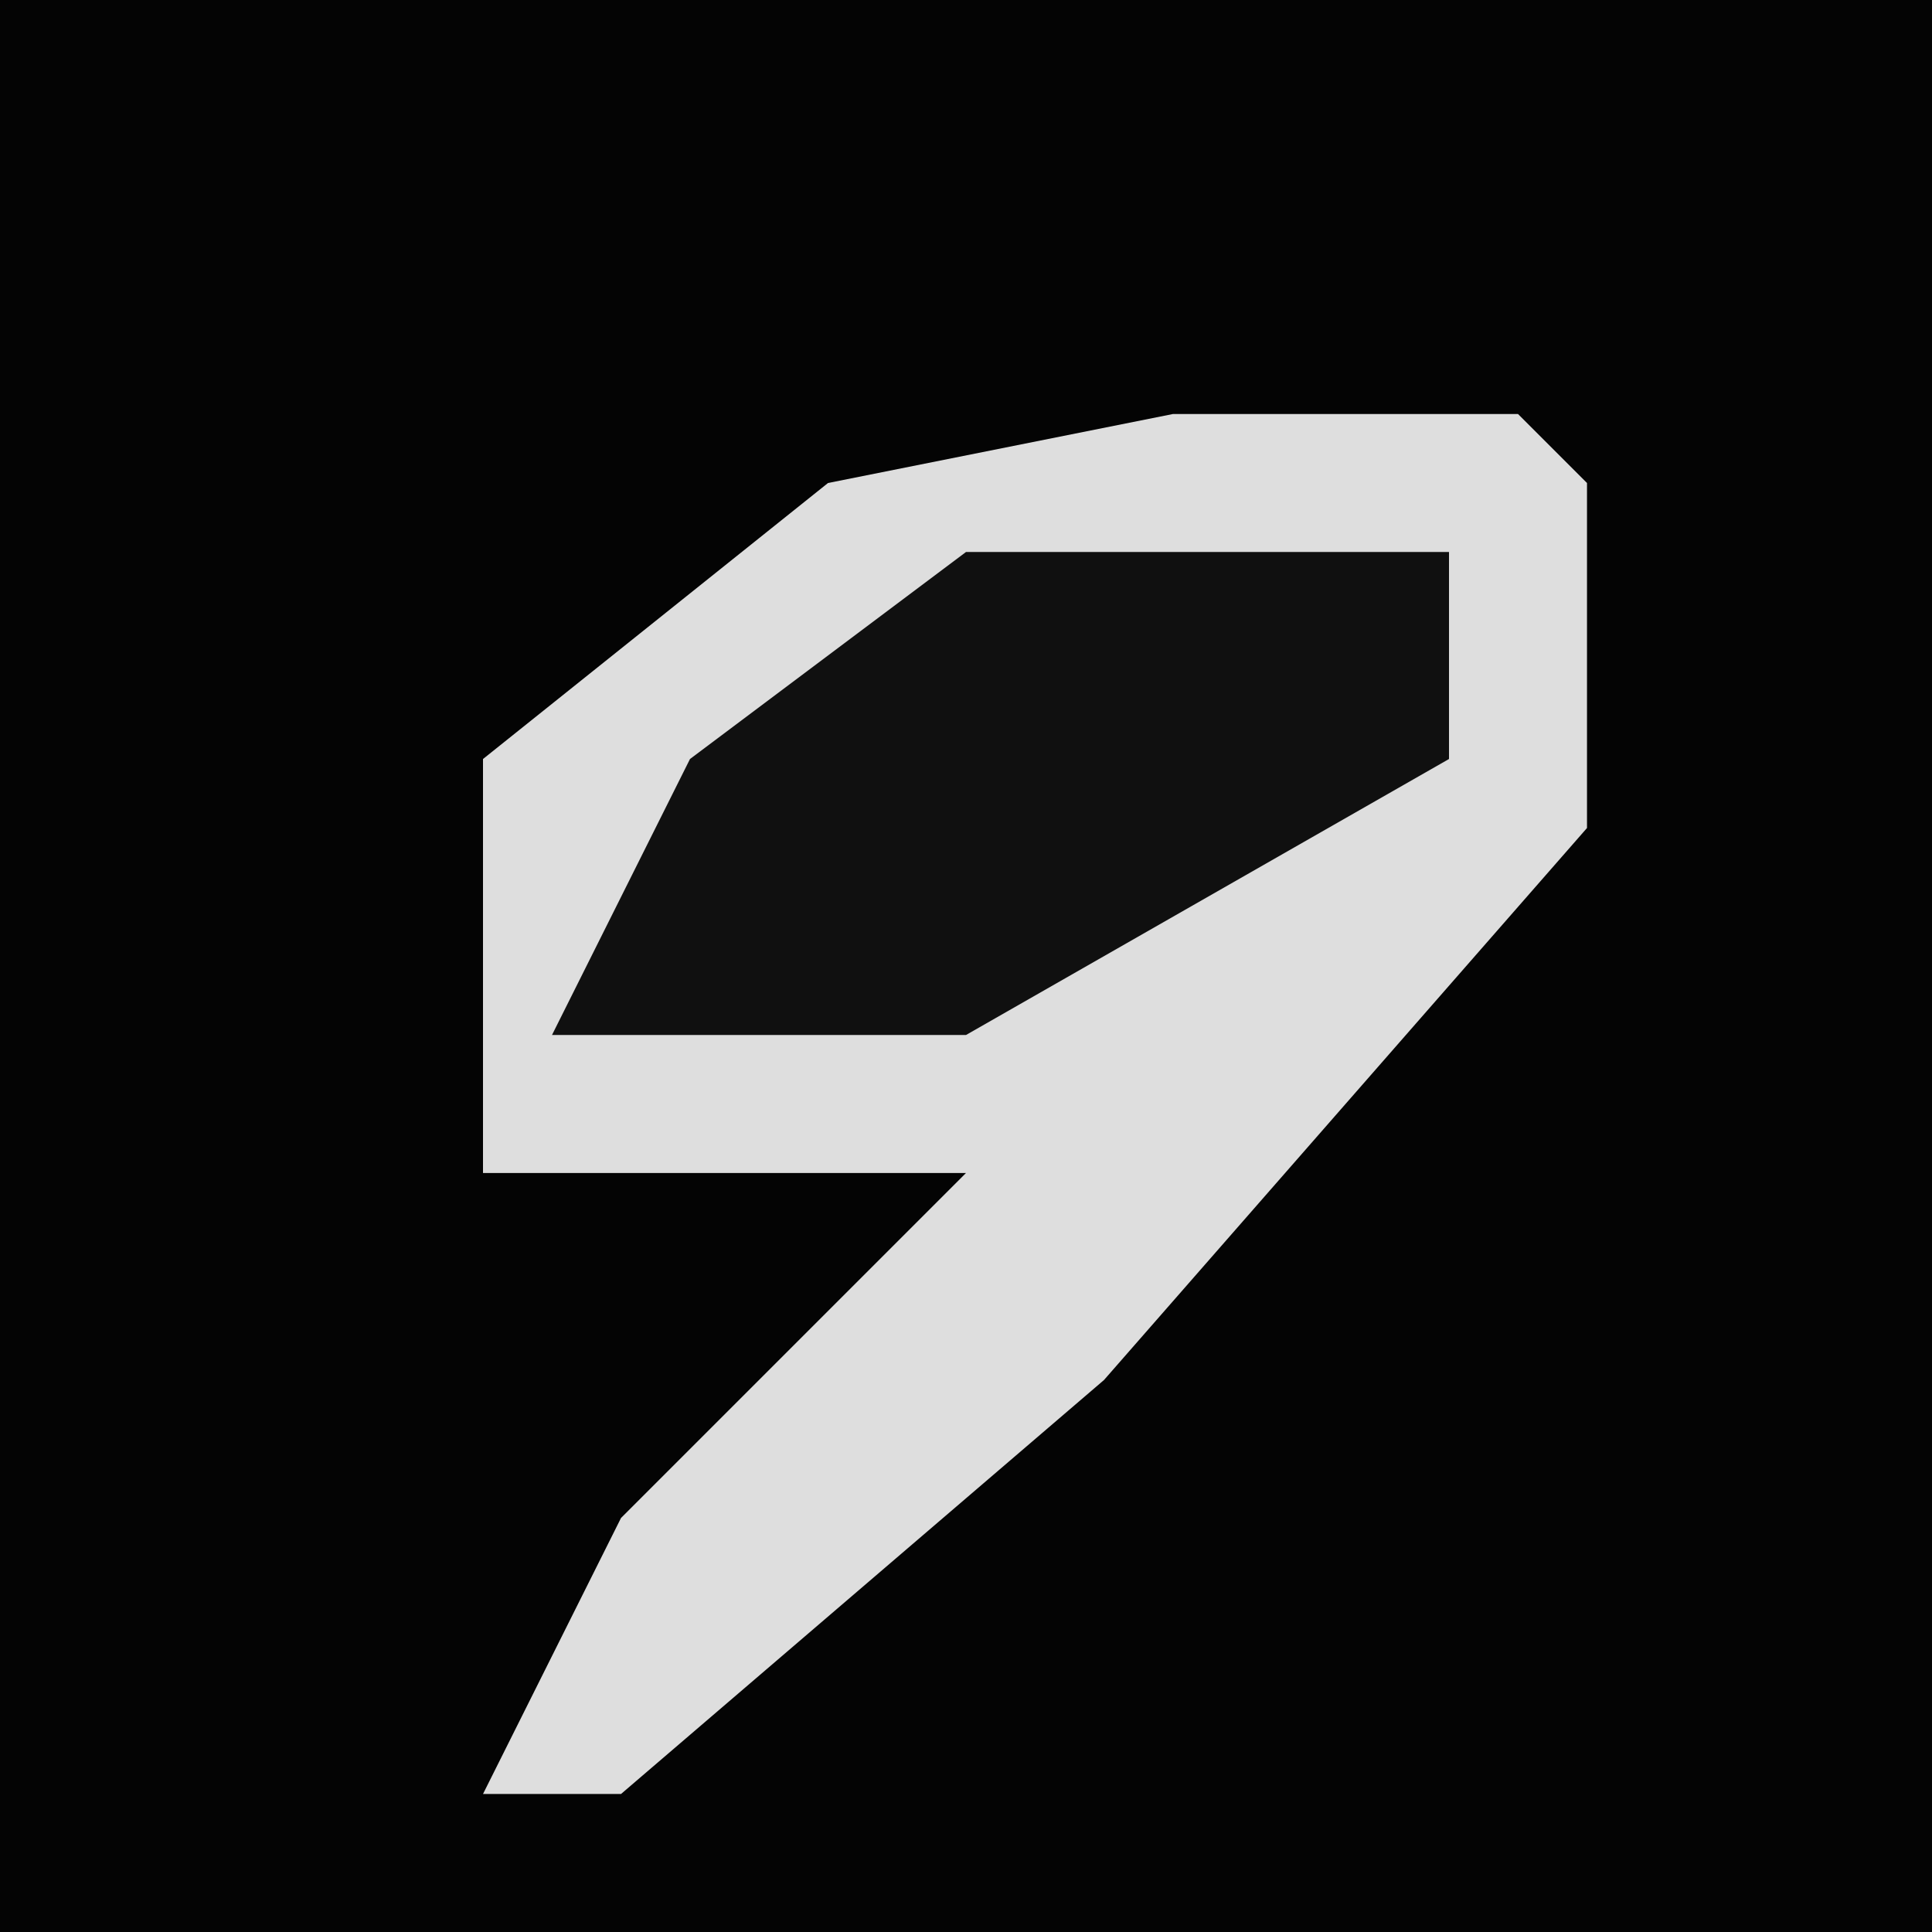 <?xml version="1.0" encoding="UTF-8"?>
<svg version="1.1" xmlns="http://www.w3.org/2000/svg" width="28" height="28">
<path d="M0,0 L28,0 L28,28 L0,28 Z " fill="#040404" transform="translate(0,0)"/>
<path d="M0,0 L5,0 L6,1 L6,6 L-1,14 L-8,20 L-10,20 L-8,16 L-3,11 L-10,11 L-10,5 L-5,1 Z " fill="#DEDEDE" transform="translate(17,6)"/>
<path d="M0,0 L7,0 L7,3 L0,7 L-6,7 L-4,3 Z " fill="#101010" transform="translate(14,8)"/>
</svg>
